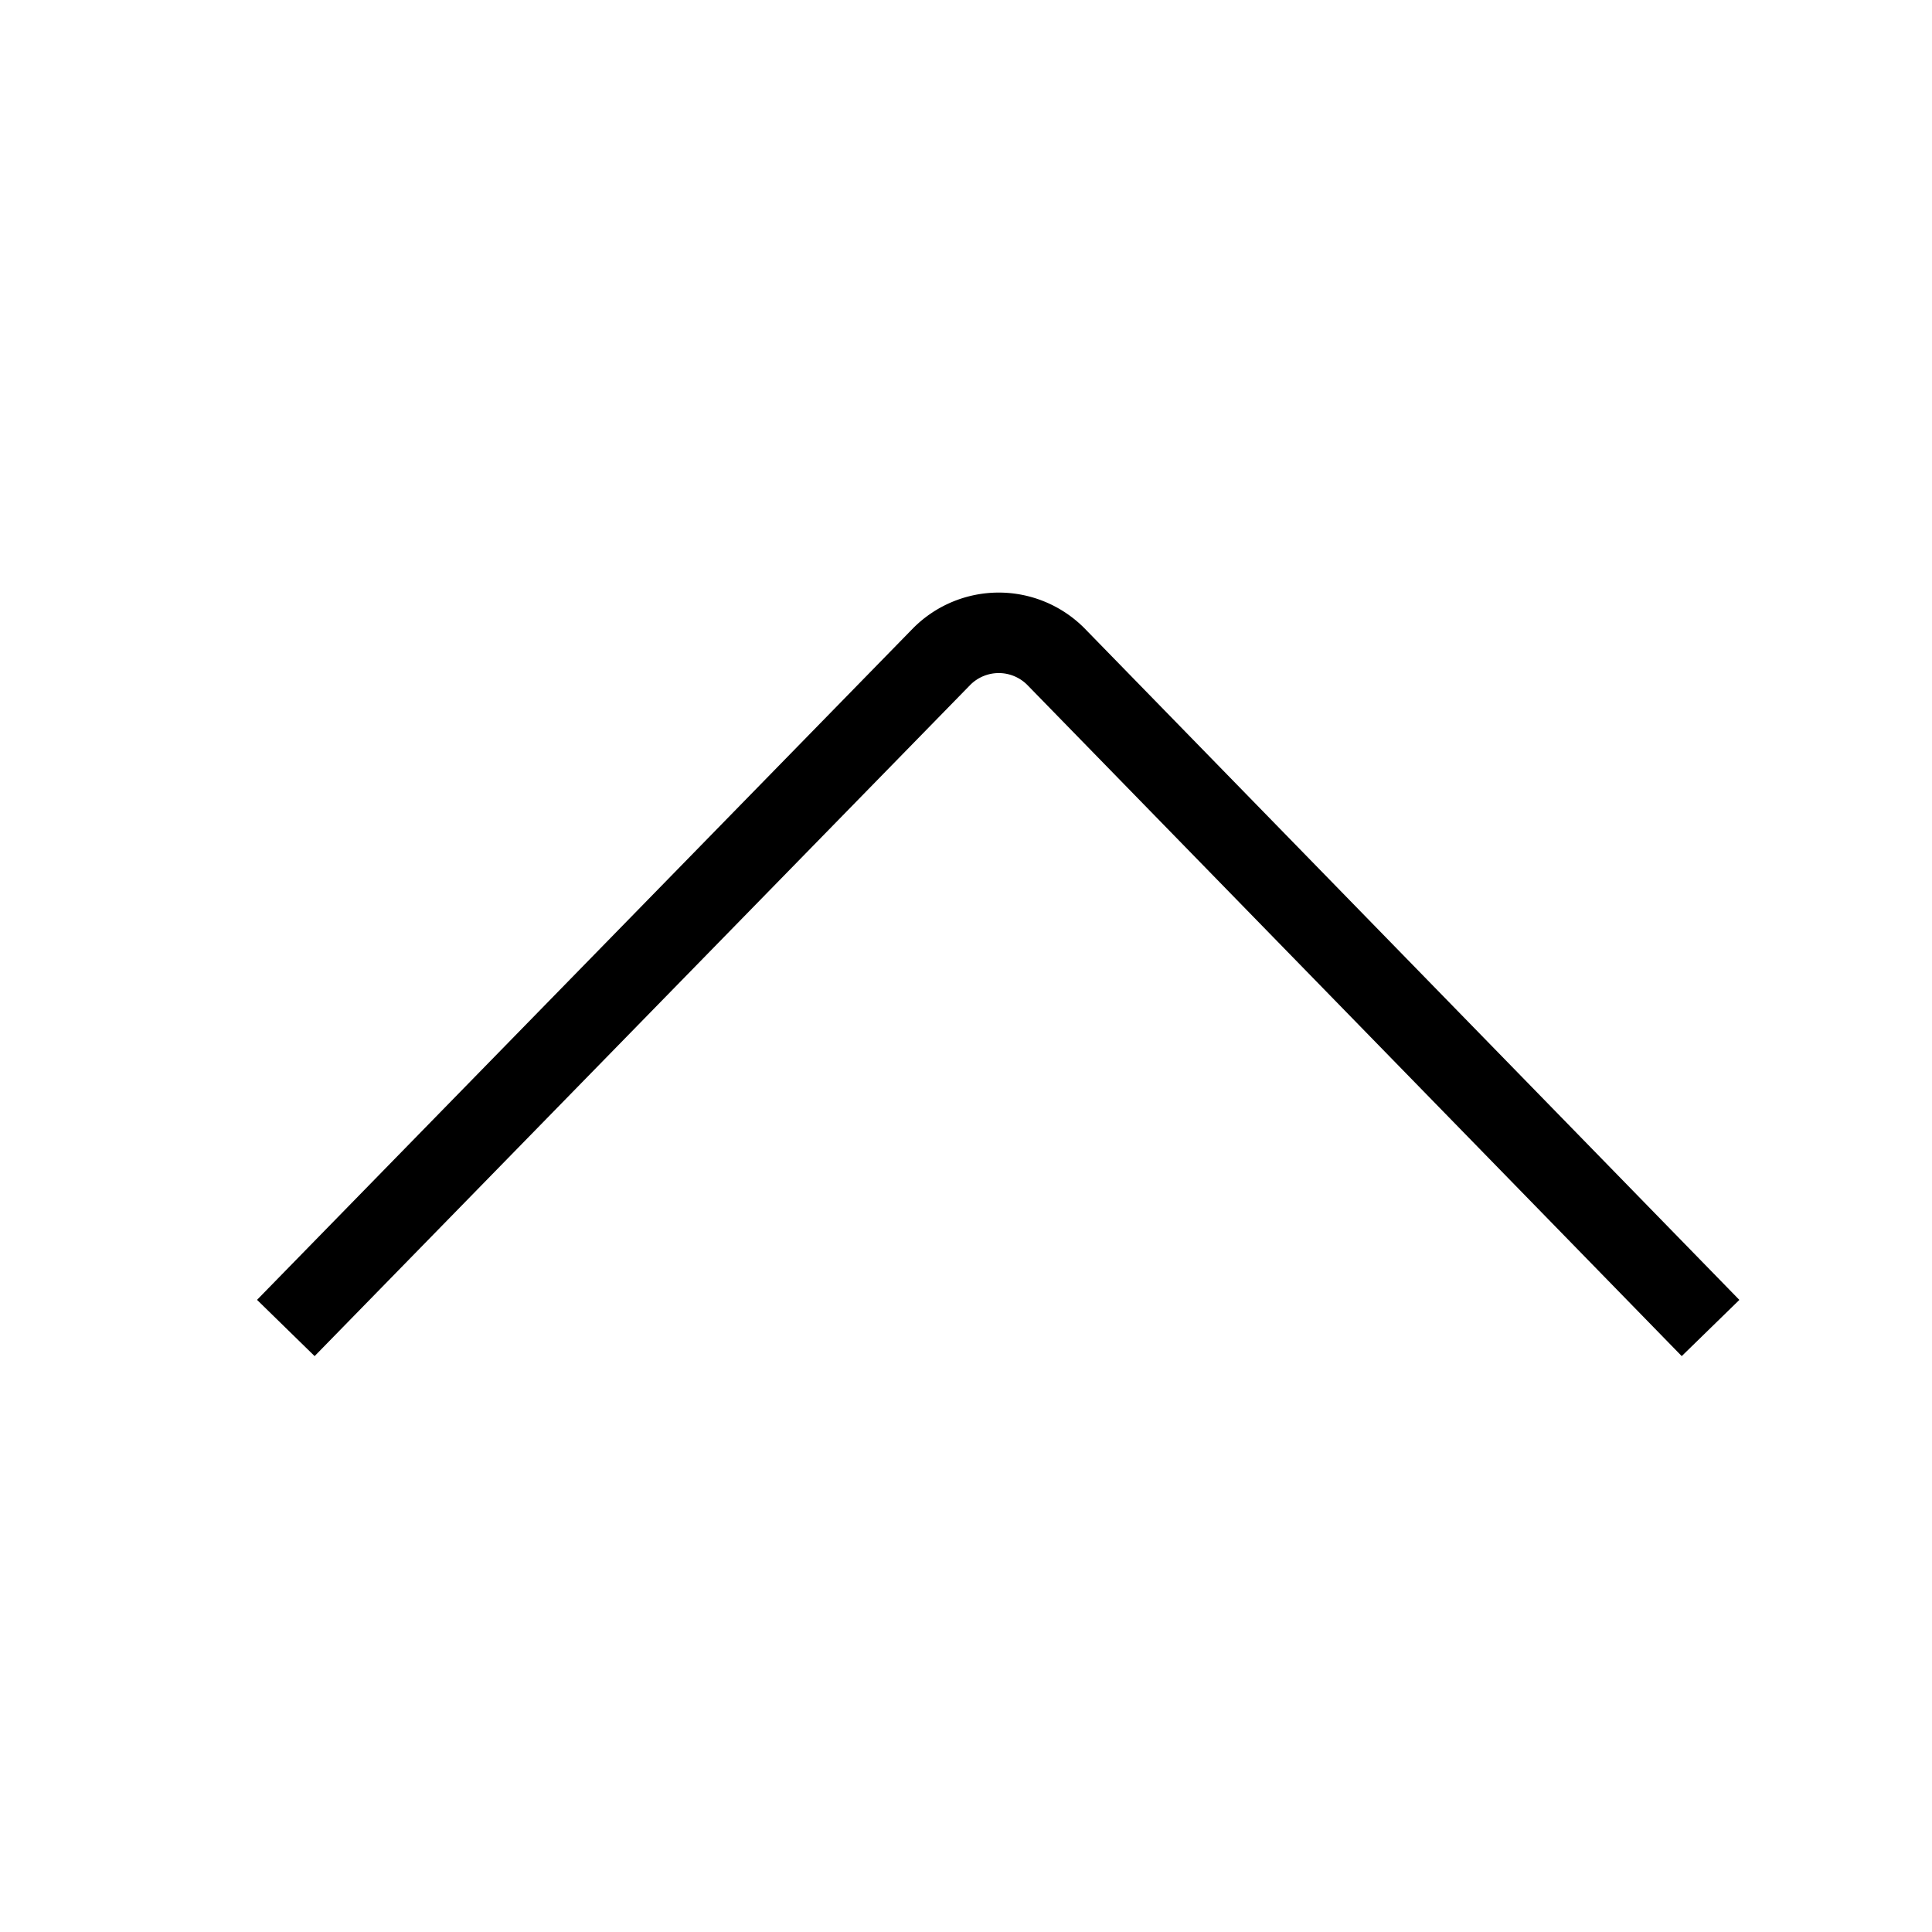 <svg id="target" xmlns="http://www.w3.org/2000/svg" viewBox="0 0 24 24"><title>chevron-up</title><path d="M3.9,16.139,11.7,8.154a1,1,0,0,1,1.414,0L20.9,16.139" fill="none" stroke="currentColor" stroke-linecap="square" stroke-linejoin="round"/></svg>
